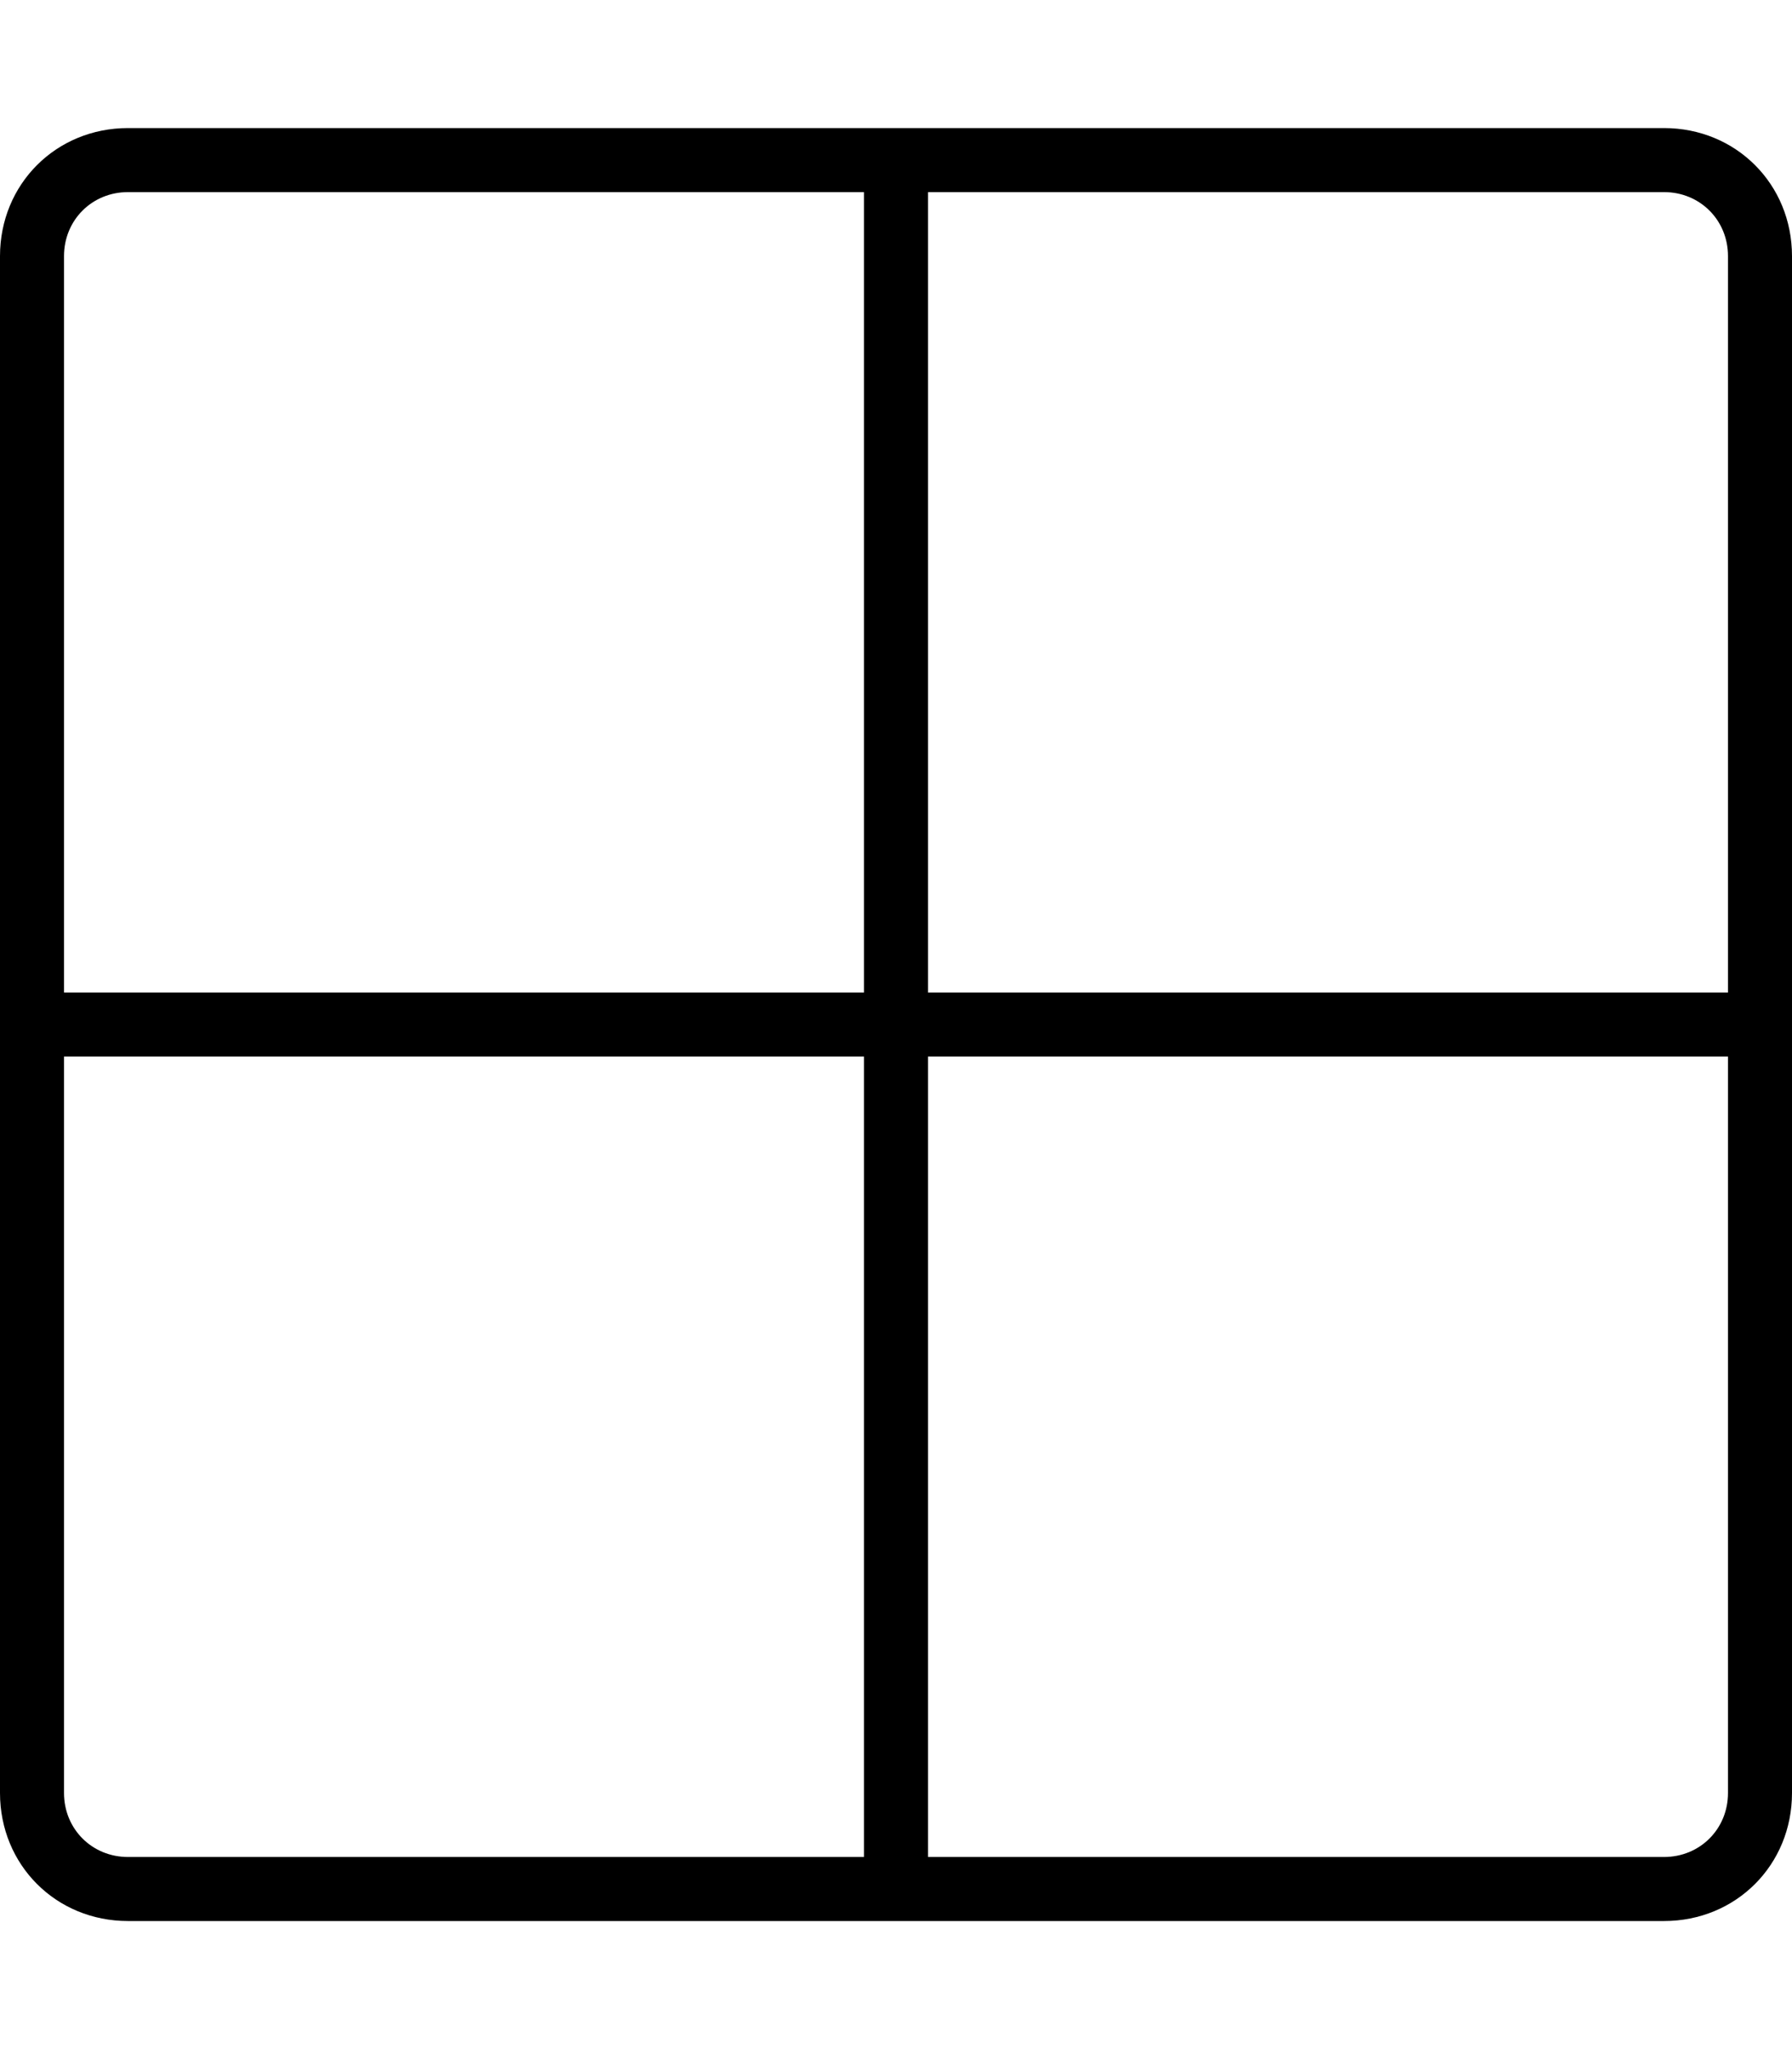 <svg xmlns="http://www.w3.org/2000/svg" viewBox="0 0 448 512"><!-- Font Awesome Pro 6.0.0-alpha1 by @fontawesome - https://fontawesome.com License - https://fontawesome.com/license (Commercial License) --><path d="M416 32H32C14 32 0 46 0 64V448C0 466 14 480 32 480H416C434 480 448 466 448 448V64C448 46 434 32 416 32ZM16 64C16 55 23 48 32 48H216V248H16V64ZM32 464C23 464 16 457 16 448V264H216V464H32ZM432 448C432 457 425 464 416 464H232V264H432V448ZM232 248V48H416C425 48 432 55 432 64V248H232Z"/></svg>